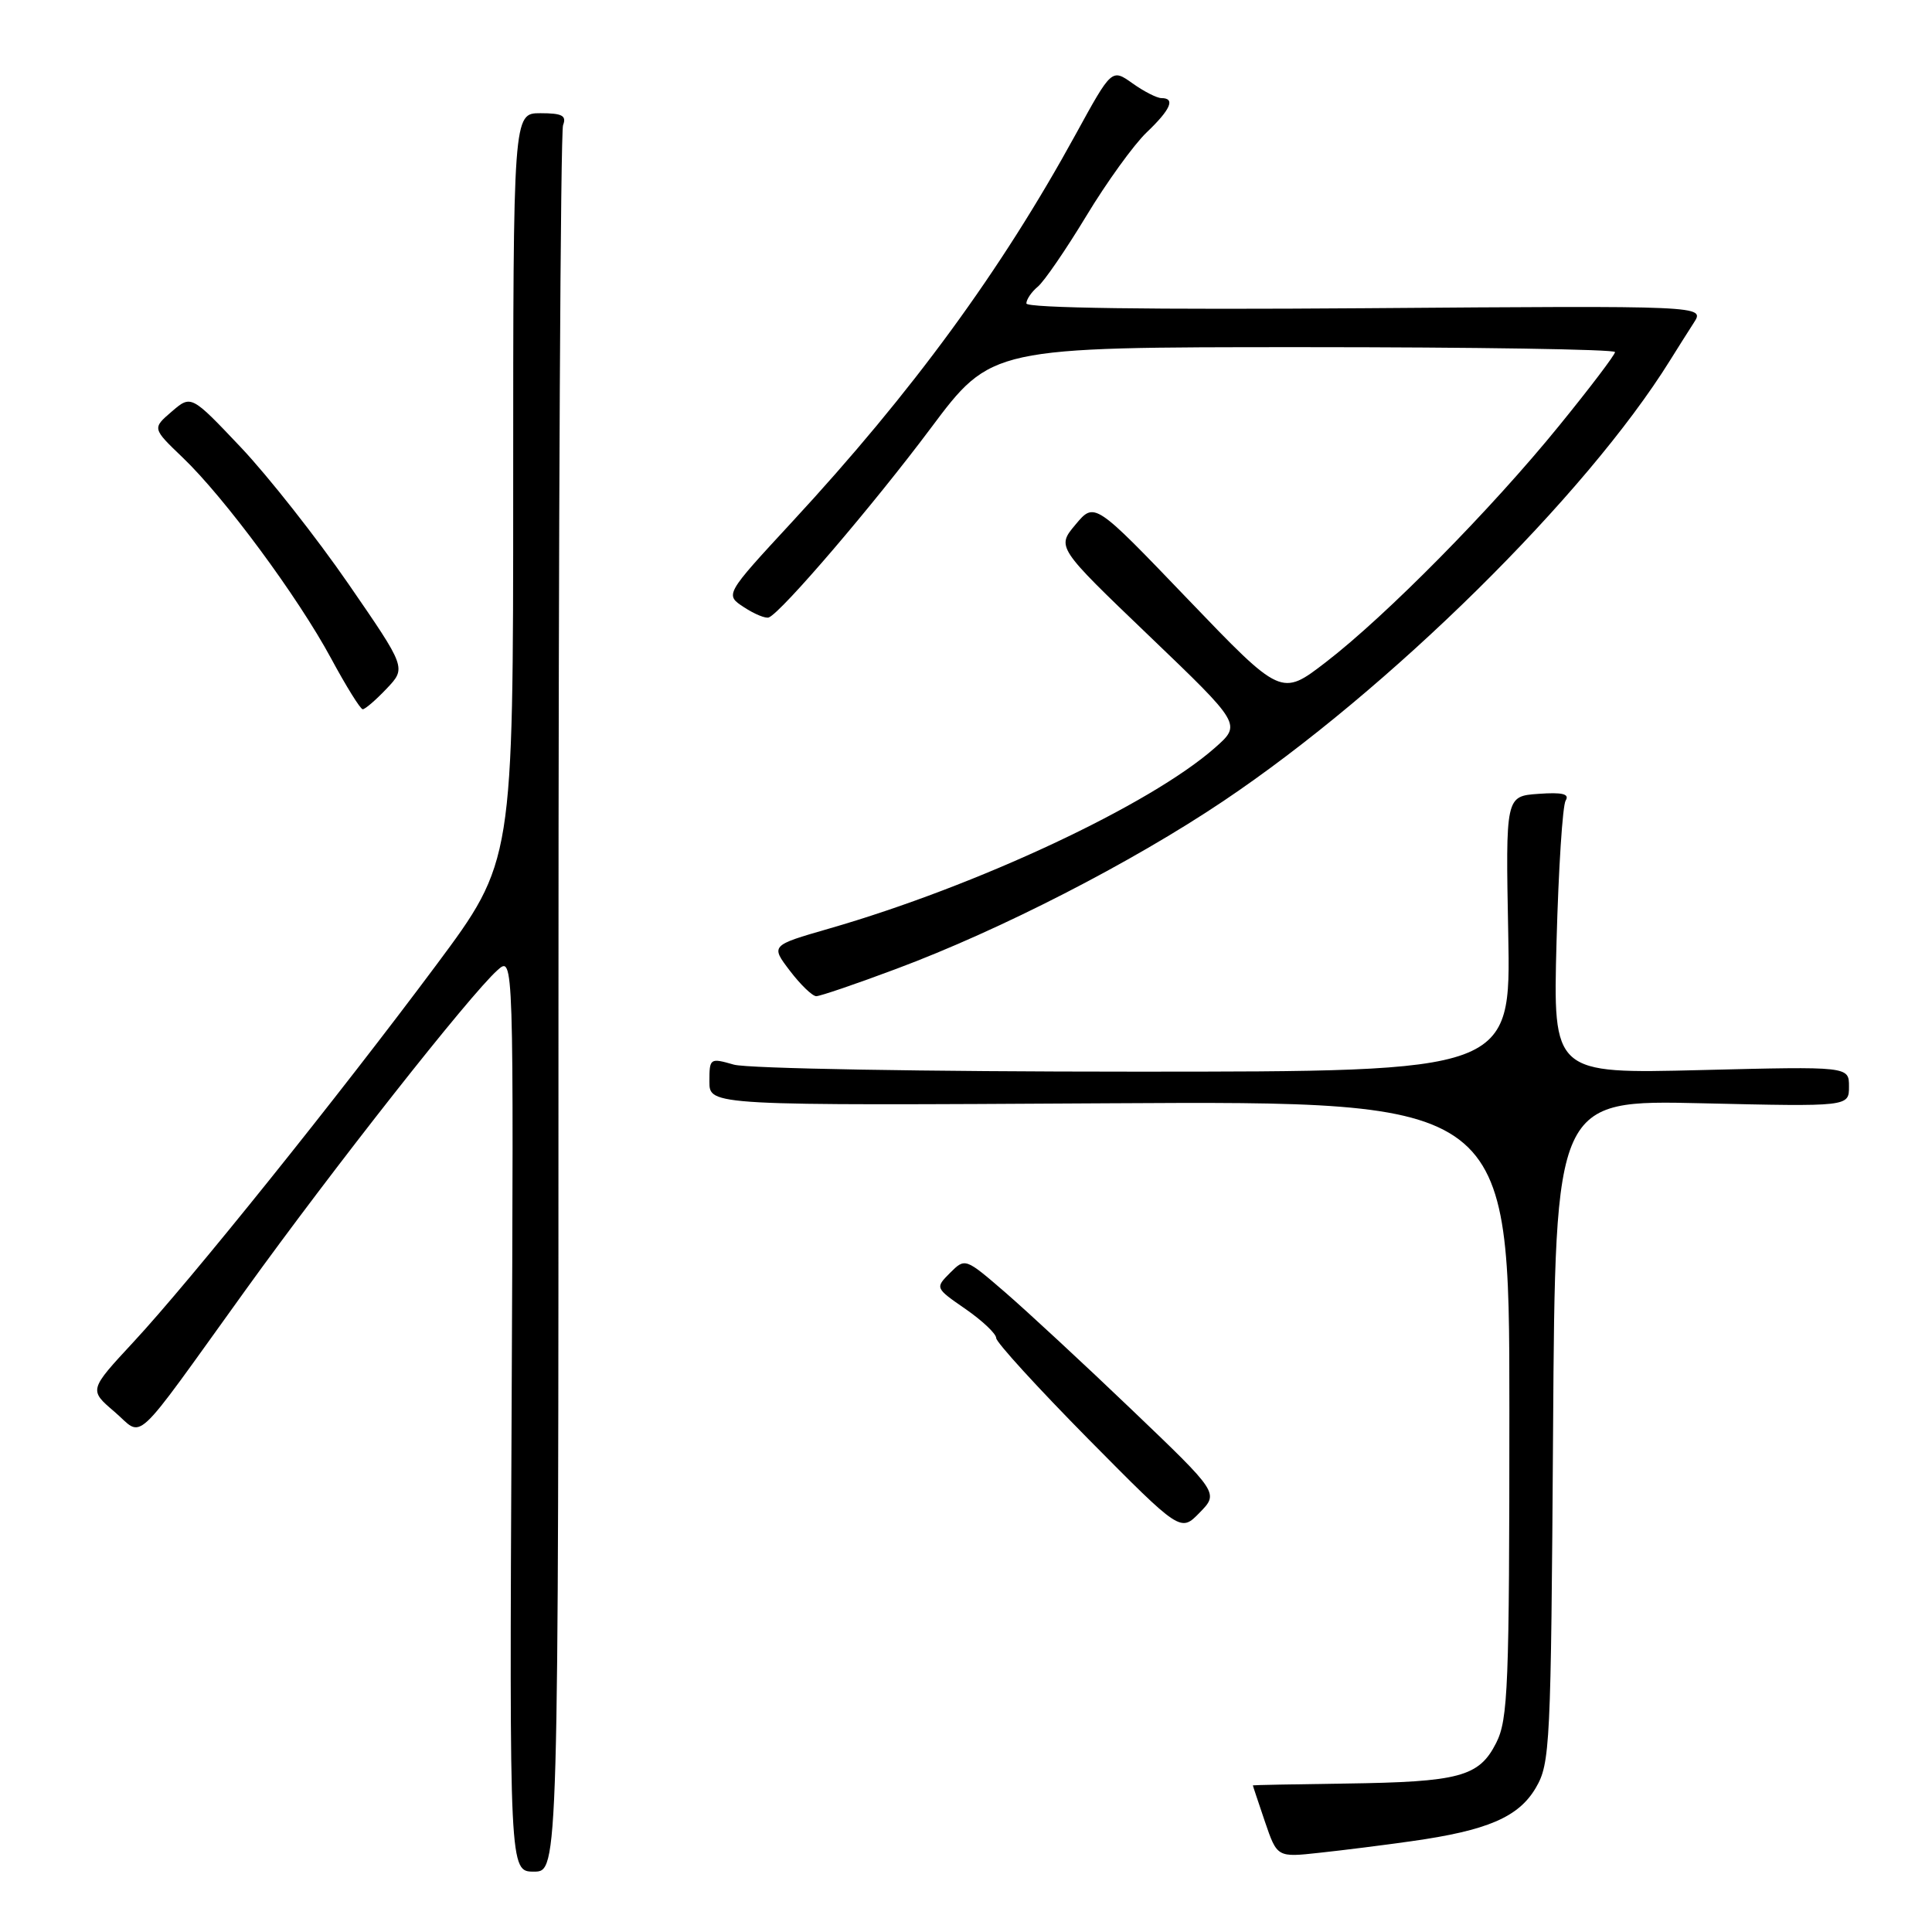 <?xml version="1.0" encoding="UTF-8" standalone="no"?>
<!DOCTYPE svg PUBLIC "-//W3C//DTD SVG 1.1//EN" "http://www.w3.org/Graphics/SVG/1.1/DTD/svg11.dtd" >
<svg xmlns="http://www.w3.org/2000/svg" xmlns:xlink="http://www.w3.org/1999/xlink" version="1.1" viewBox="0 0 256 256">
 <g >
 <path fill="currentColor"
d=" M 74.00 133.08 C 74.00 69.88 74.27 17.45 74.61 16.58 C 75.09 15.32 74.49 15.00 71.61 15.00 C 68.00 15.00 68.00 15.00 68.00 64.59 C 68.00 114.17 68.00 114.17 57.83 127.84 C 44.83 145.29 25.25 169.68 17.67 177.84 C 11.79 184.18 11.79 184.18 15.14 187.04 C 19.14 190.45 17.17 192.27 32.49 171.00 C 44.08 154.90 62.25 131.83 65.91 128.56 C 68.07 126.62 68.07 126.62 67.79 187.31 C 67.50 248.00 67.50 248.00 70.75 248.00 C 74.00 248.00 74.00 248.00 74.00 133.08 Z  M 187.02 243.97 C 197.10 242.55 201.22 240.78 203.50 236.90 C 205.40 233.66 205.51 231.42 205.79 189.62 C 206.08 145.74 206.08 145.74 225.54 146.19 C 245.00 146.64 245.00 146.64 245.00 143.97 C 245.00 141.30 245.00 141.30 225.39 141.79 C 205.78 142.28 205.78 142.28 206.25 124.77 C 206.51 115.14 207.05 106.72 207.46 106.07 C 208.00 105.20 207.02 104.96 203.85 105.19 C 199.50 105.50 199.50 105.50 199.85 123.75 C 200.20 142.00 200.20 142.00 150.34 142.00 C 122.59 142.00 99.05 141.59 97.24 141.07 C 94.07 140.16 94.00 140.21 94.00 143.32 C 94.00 146.50 94.00 146.50 147.00 146.19 C 200.00 145.89 200.00 145.89 200.00 186.69 C 200.00 223.56 199.83 227.83 198.25 230.95 C 195.98 235.43 193.41 236.12 178.26 236.33 C 171.52 236.42 166.01 236.53 166.01 236.57 C 166.00 236.61 166.73 238.77 167.61 241.38 C 169.23 246.12 169.23 246.12 174.86 245.50 C 177.96 245.17 183.44 244.48 187.02 243.97 Z  M 150.00 186.83 C 143.68 180.78 136.11 173.77 133.20 171.25 C 127.89 166.67 127.89 166.67 125.89 168.66 C 123.90 170.66 123.90 170.66 127.95 173.46 C 130.18 175.01 132.00 176.73 132.00 177.30 C 132.00 177.86 137.50 183.88 144.21 190.68 C 156.43 203.03 156.43 203.03 158.96 200.43 C 161.50 197.83 161.50 197.83 150.00 186.83 Z  M 118.79 128.37 C 132.56 123.23 149.94 114.31 162.08 106.16 C 184.05 91.42 210.14 65.68 221.29 47.75 C 222.23 46.24 223.65 43.99 224.45 42.75 C 225.90 40.50 225.90 40.50 180.95 40.84 C 152.49 41.05 136.00 40.82 136.00 40.21 C 136.00 39.68 136.68 38.68 137.51 37.99 C 138.35 37.30 141.24 33.08 143.94 28.62 C 146.64 24.15 150.23 19.18 151.92 17.56 C 155.12 14.51 155.78 13.00 153.90 13.00 C 153.30 13.00 151.57 12.12 150.06 11.04 C 147.31 9.09 147.31 9.09 142.54 17.79 C 132.63 35.88 120.90 51.92 104.96 69.15 C 96.04 78.80 96.04 78.80 98.58 80.46 C 99.98 81.38 101.47 81.99 101.88 81.81 C 103.56 81.13 115.73 66.90 123.32 56.75 C 131.36 46.00 131.36 46.00 172.68 46.00 C 195.41 46.00 214.00 46.29 214.00 46.65 C 214.00 47.01 210.67 51.40 206.60 56.40 C 197.62 67.46 183.65 81.61 175.67 87.75 C 169.77 92.29 169.77 92.29 157.40 79.40 C 145.03 66.50 145.03 66.50 142.52 69.50 C 140.00 72.50 140.00 72.50 152.25 84.24 C 164.50 95.98 164.50 95.98 161.00 99.07 C 152.43 106.64 129.50 117.39 109.80 123.06 C 102.11 125.28 102.11 125.28 104.67 128.64 C 106.08 130.49 107.65 132.00 108.16 132.00 C 108.67 132.00 113.46 130.37 118.79 128.37 Z  M 51.23 91.25 C 53.84 88.50 53.84 88.50 46.17 77.37 C 41.95 71.25 35.54 63.11 31.92 59.28 C 25.33 52.32 25.33 52.32 22.75 54.54 C 20.17 56.76 20.17 56.76 24.21 60.63 C 29.76 65.94 39.46 79.07 43.86 87.22 C 45.86 90.93 47.75 93.97 48.06 93.98 C 48.37 93.99 49.80 92.76 51.23 91.25 Z "/>
</g>
</svg>
